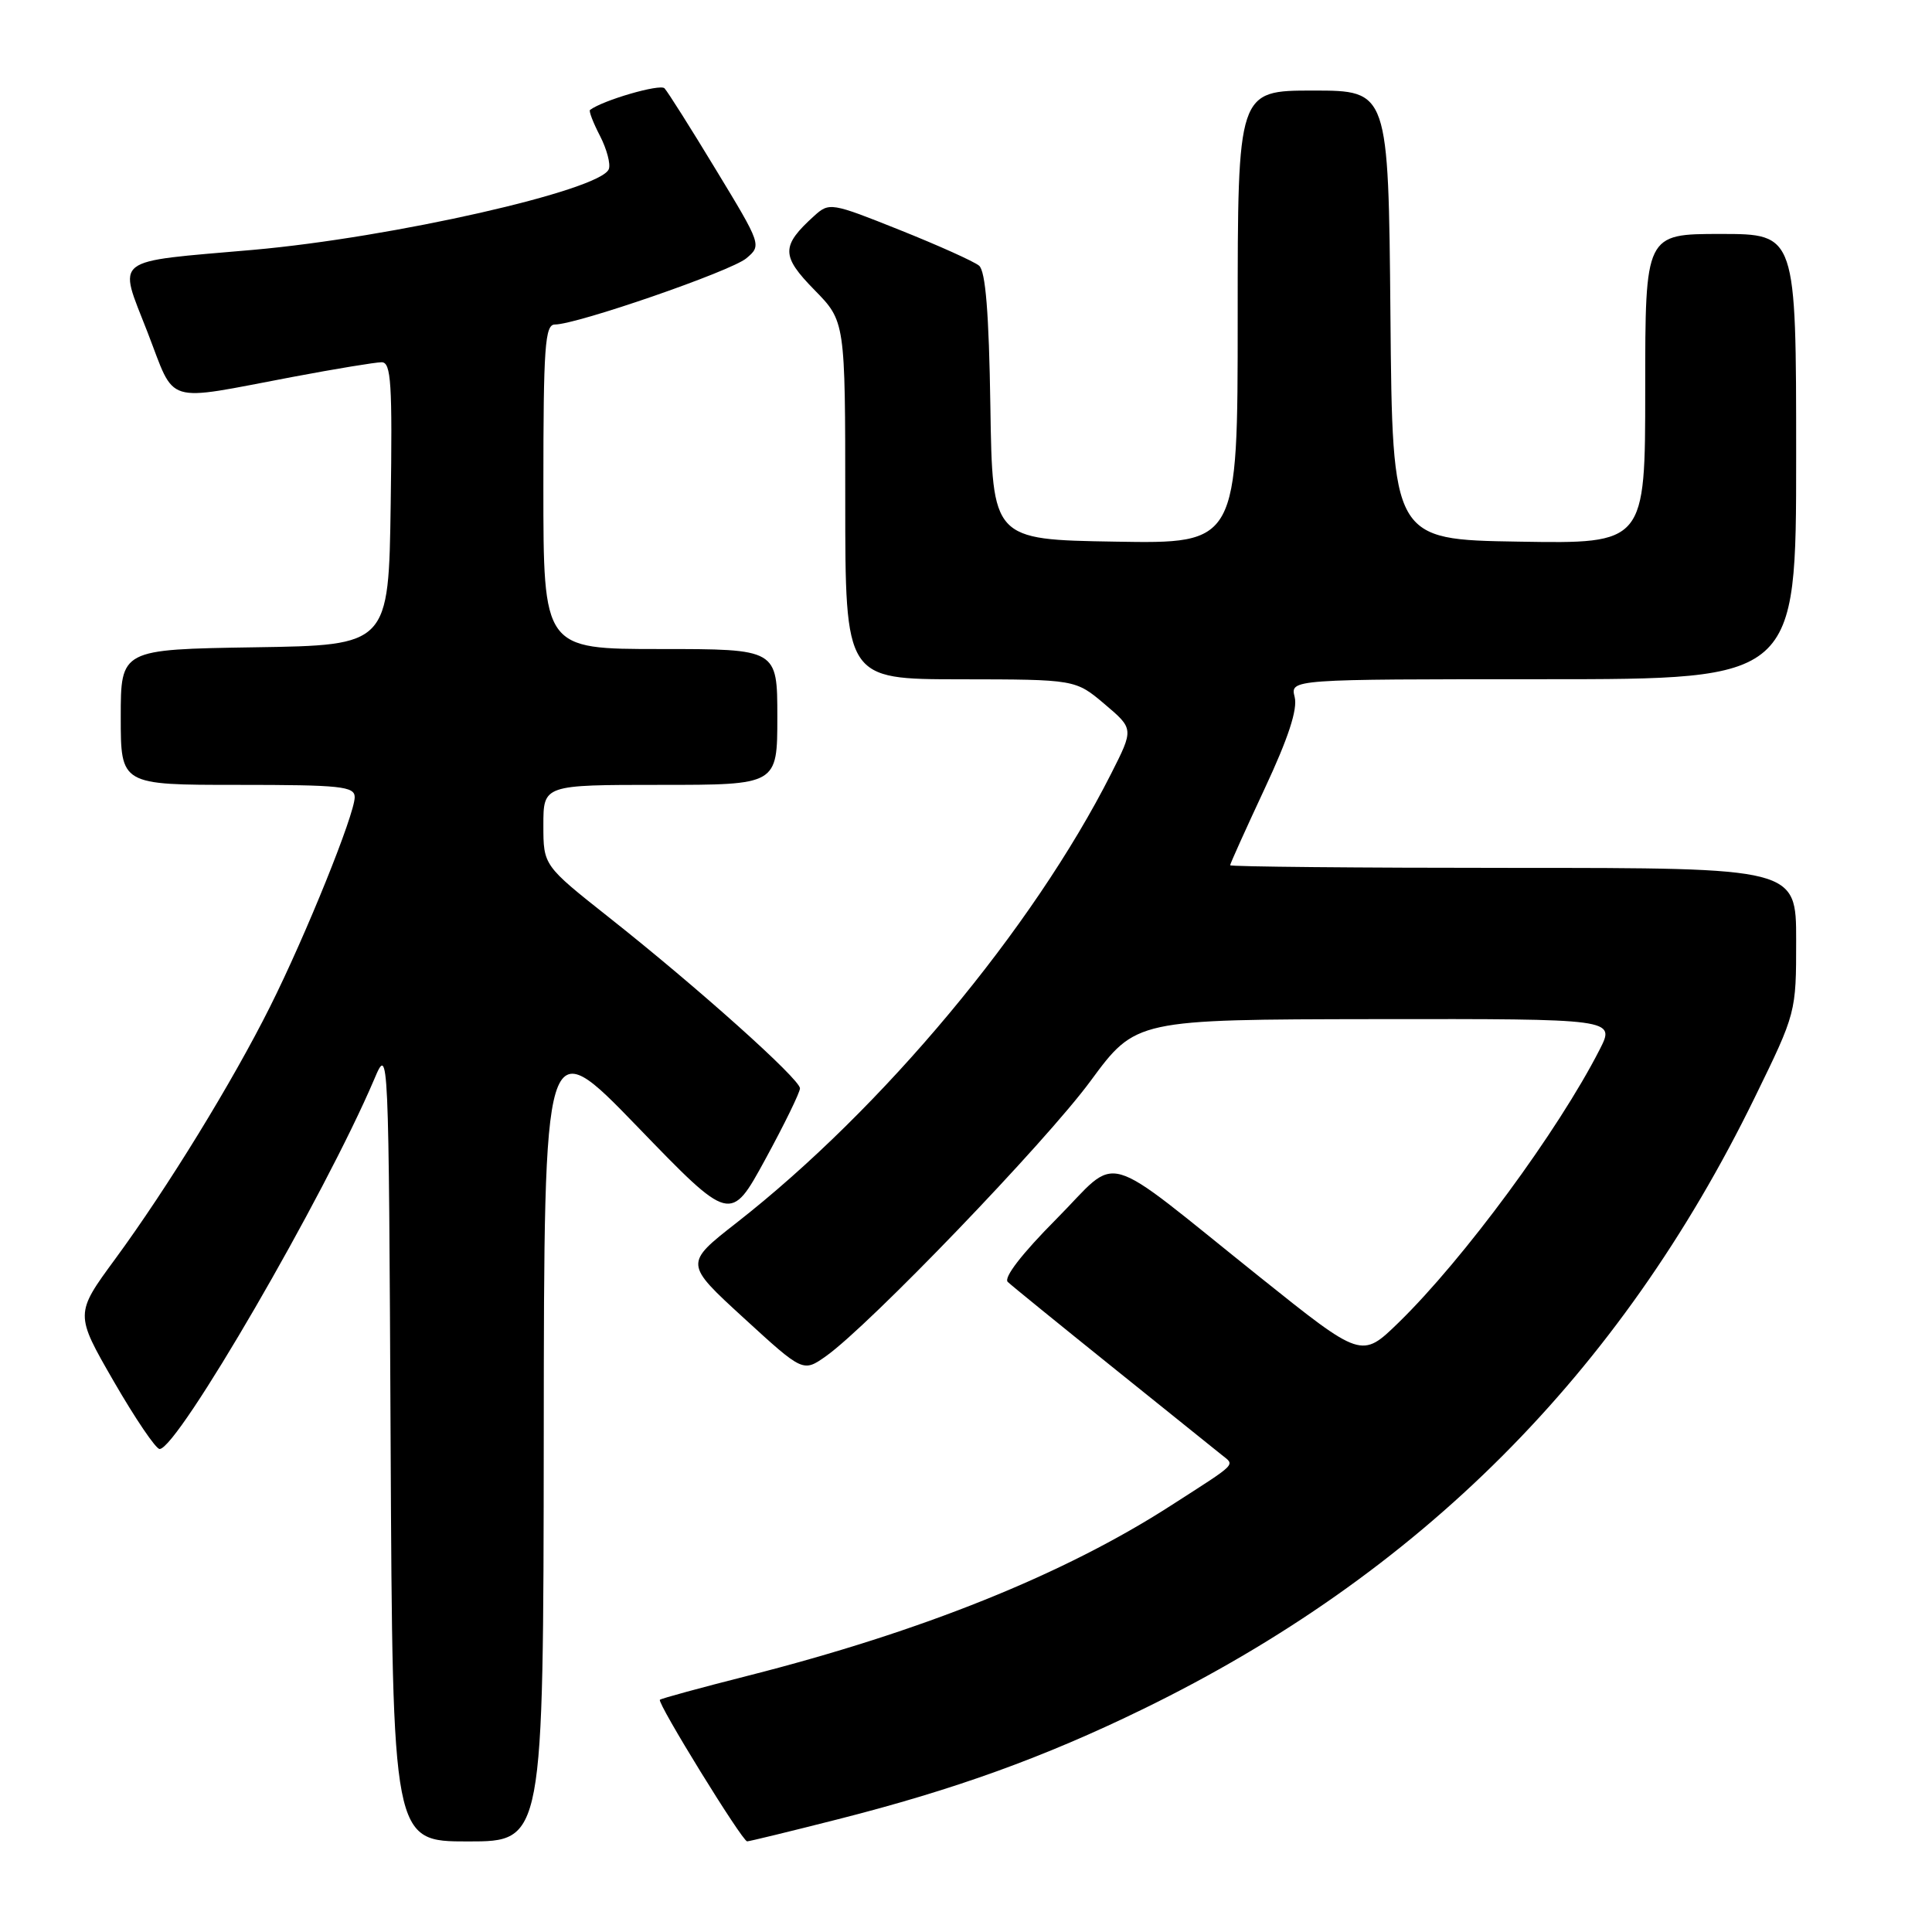 <?xml version="1.0" encoding="UTF-8" standalone="no"?>
<!DOCTYPE svg PUBLIC "-//W3C//DTD SVG 1.1//EN" "http://www.w3.org/Graphics/SVG/1.1/DTD/svg11.dtd" >
<svg xmlns="http://www.w3.org/2000/svg" xmlns:xlink="http://www.w3.org/1999/xlink" version="1.1" viewBox="0 0 256 256">
 <g >
 <path fill="currentColor"
d=" M 72.05 190.25 C 72.09 136.50 72.09 136.50 84.45 149.28 C 96.80 162.06 96.80 162.06 101.40 153.63 C 103.93 148.99 106.00 144.75 106.00 144.21 C 106.00 142.99 92.43 130.84 80.73 121.59 C 72.00 114.68 72.00 114.68 72.00 109.34 C 72.00 104.00 72.00 104.00 87.50 104.00 C 103.00 104.00 103.00 104.00 103.00 95.00 C 103.00 86.00 103.00 86.00 87.50 86.00 C 72.00 86.00 72.00 86.00 72.00 64.50 C 72.00 45.94 72.21 43.00 73.52 43.00 C 76.43 43.00 96.85 35.94 98.89 34.23 C 100.93 32.51 100.91 32.45 94.87 22.50 C 91.54 17.00 88.47 12.14 88.05 11.70 C 87.47 11.08 79.88 13.28 78.18 14.57 C 78.00 14.70 78.59 16.25 79.50 18.00 C 80.40 19.75 80.93 21.73 80.67 22.41 C 79.60 25.22 51.98 31.48 33.52 33.11 C 14.58 34.77 15.64 33.95 19.54 44.00 C 23.34 53.79 21.46 53.21 38.80 49.94 C 44.47 48.87 49.76 48.00 50.57 48.00 C 51.83 48.00 52.00 50.79 51.77 66.75 C 51.50 85.50 51.50 85.50 33.75 85.77 C 16.00 86.05 16.00 86.05 16.00 95.02 C 16.00 104.00 16.00 104.00 31.50 104.00 C 45.14 104.00 47.00 104.19 47.00 105.63 C 47.00 107.89 40.53 123.92 35.78 133.40 C 30.78 143.40 22.19 157.38 15.28 166.80 C 9.92 174.10 9.92 174.10 15.08 183.05 C 17.92 187.97 20.65 192.00 21.15 192.00 C 23.54 192.00 43.01 158.46 49.59 143.00 C 51.50 138.50 51.50 138.50 51.76 191.25 C 52.02 244.00 52.02 244.00 62.01 244.00 C 72.00 244.00 72.00 244.00 72.05 190.25 Z  M 111.00 241.07 C 126.52 237.13 138.34 232.86 151.50 226.44 C 188.08 208.60 214.65 182.03 232.53 145.39 C 238.00 134.19 238.00 134.18 238.00 124.59 C 238.00 115.00 238.00 115.00 200.50 115.00 C 179.88 115.00 163.00 114.84 163.00 114.65 C 163.00 114.45 165.06 109.89 167.57 104.51 C 170.71 97.80 171.96 93.98 171.55 92.36 C 170.96 90.00 170.96 90.00 204.48 90.00 C 238.00 90.00 238.00 90.00 238.00 60.50 C 238.00 31.00 238.00 31.00 228.00 31.00 C 218.00 31.00 218.00 31.00 218.00 51.52 C 218.00 72.05 218.00 72.05 201.25 71.77 C 184.50 71.50 184.50 71.50 184.24 41.75 C 183.97 12.00 183.97 12.00 173.99 12.00 C 164.00 12.00 164.00 12.00 164.00 42.02 C 164.00 72.05 164.00 72.05 147.75 71.77 C 131.50 71.50 131.50 71.50 131.23 53.85 C 131.04 41.42 130.59 35.91 129.73 35.20 C 129.05 34.64 124.32 32.51 119.21 30.47 C 110.11 26.83 109.88 26.80 107.87 28.62 C 103.49 32.59 103.49 33.90 107.90 38.40 C 112.00 42.58 112.00 42.58 112.00 66.29 C 112.00 90.00 112.00 90.00 127.25 90.01 C 142.50 90.03 142.50 90.03 146.37 93.30 C 150.24 96.58 150.24 96.58 147.22 102.54 C 136.84 123.05 116.96 146.88 97.59 162.03 C 90.68 167.43 90.68 167.43 98.55 174.64 C 106.41 181.84 106.41 181.84 109.46 179.69 C 115.21 175.60 138.51 151.38 144.50 143.24 C 150.50 135.09 150.50 135.09 182.27 135.04 C 214.04 135.00 214.04 135.00 211.97 139.06 C 206.46 149.86 193.95 166.84 185.31 175.26 C 180.42 180.01 180.42 180.01 166.96 169.24 C 145.37 151.96 148.57 152.87 139.96 161.54 C 135.38 166.15 132.94 169.32 133.54 169.87 C 134.07 170.37 140.31 175.44 147.40 181.14 C 154.50 186.84 160.99 192.06 161.83 192.74 C 163.65 194.22 164.19 193.68 155.14 199.50 C 140.98 208.62 122.21 216.17 99.12 222.04 C 92.86 223.63 87.60 225.06 87.44 225.23 C 87.04 225.63 98.35 243.98 99.00 243.99 C 99.28 243.99 104.67 242.68 111.00 241.07 Z "/>
</g>
</svg>